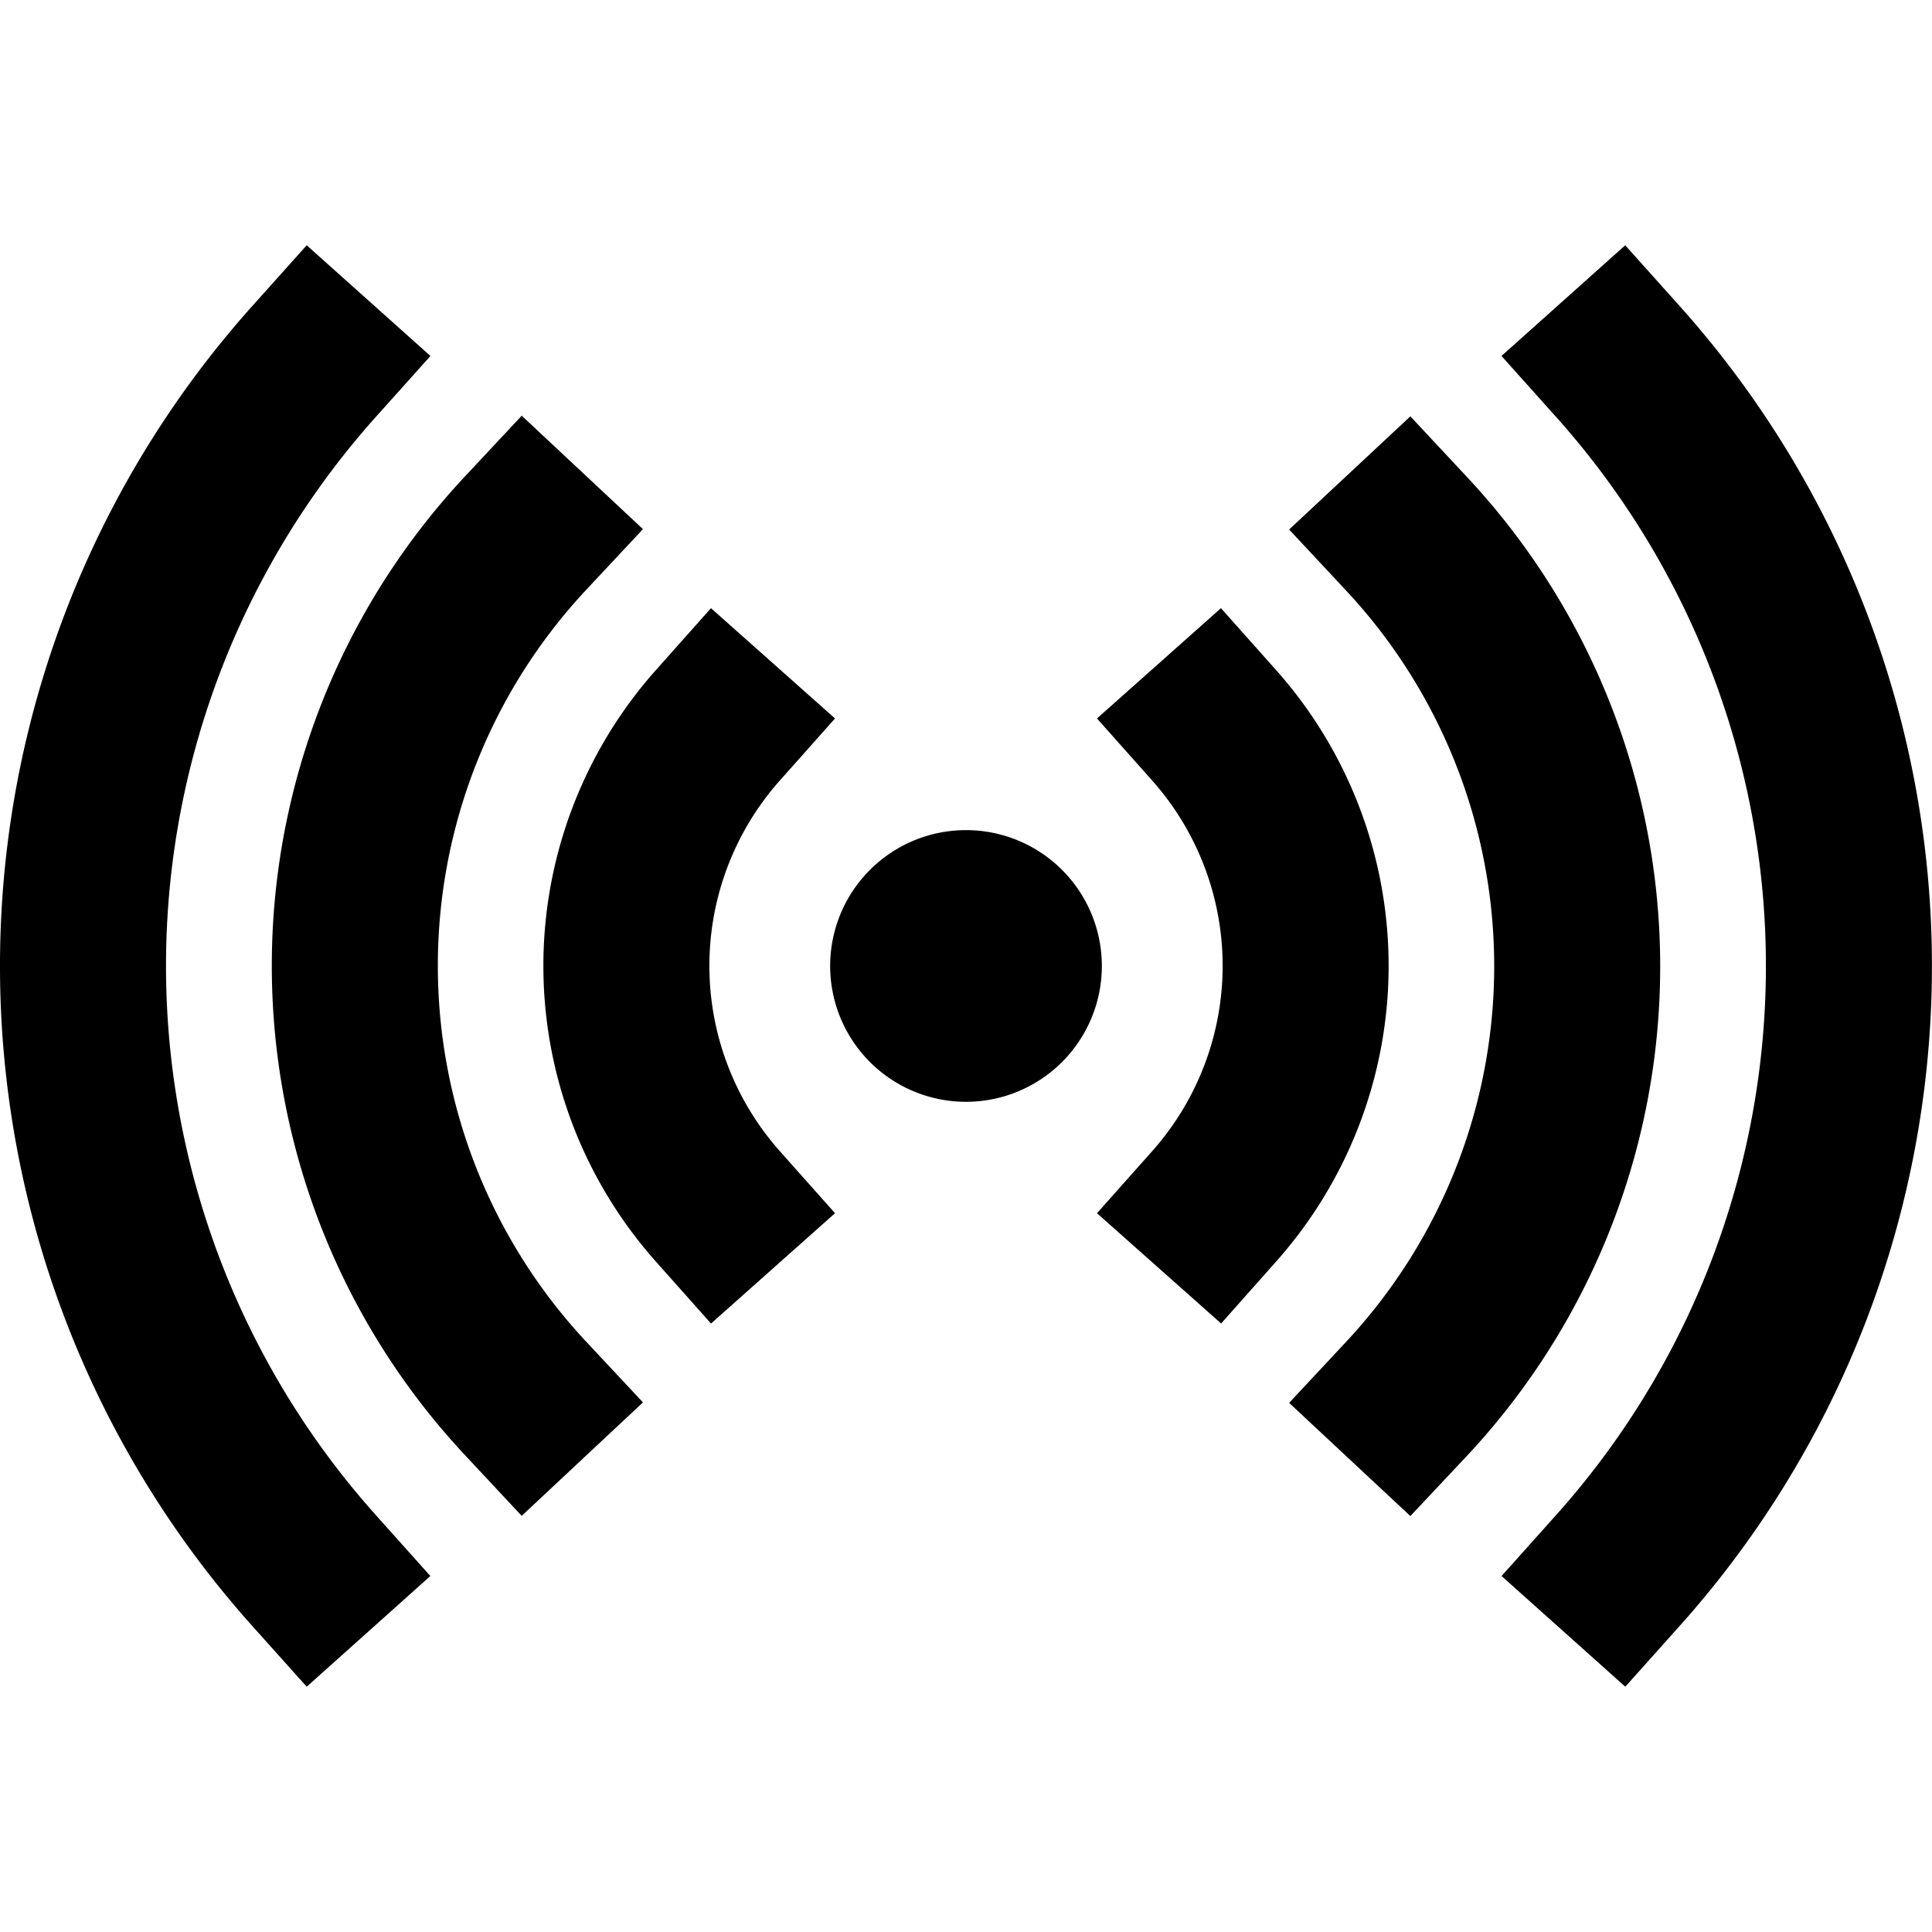 <svg fill="currentColor" viewBox="0 0 24 24" xmlns="http://www.w3.org/2000/svg">
  <path d="M12 13.687a1.687 1.687 0 1 0 0-3.375 1.687 1.687 0 0 0 0 3.375Z"></path>
  <path d="m8.832 16.441-.685-.77a5.527 5.527 0 0 1 0-7.346l.685-.77 1.541 1.37-.685.77a3.466 3.466 0 0 0 0 4.606l.685.77-1.54 1.37Z"></path>
  <path d="m15.169 16.441-1.542-1.37.685-.77a3.465 3.465 0 0 0 0-4.606l-.685-.77 1.54-1.37.686.77a5.527 5.527 0 0 1 0 7.346l-.684.77Z"></path>
  <path d="m6.48 18.83-.703-.753a8.9 8.9 0 0 1 0-12.16l.704-.753 1.506 1.409-.703.752a6.838 6.838 0 0 0 0 9.344l.703.752-1.506 1.409Z"></path>
  <path d="m17.52 18.833-1.506-1.406.703-.753a6.838 6.838 0 0 0 0-9.343l-.703-.753 1.506-1.406.703.753a8.9 8.9 0 0 1 0 12.16l-.703.748Z"></path>
  <path d="m20.19 20.953-1.537-1.375.687-.768a10.228 10.228 0 0 0 0-13.62l-.688-.768 1.537-1.375.688.768a12.29 12.29 0 0 1 0 16.37l-.687.768Z"></path>
  <path d="m3.81 20.953-.688-.768a12.29 12.29 0 0 1 0-16.37l.688-.768 1.537 1.375-.688.768a10.228 10.228 0 0 0 0 13.62l.687.768-1.536 1.375Z"></path>
</svg>